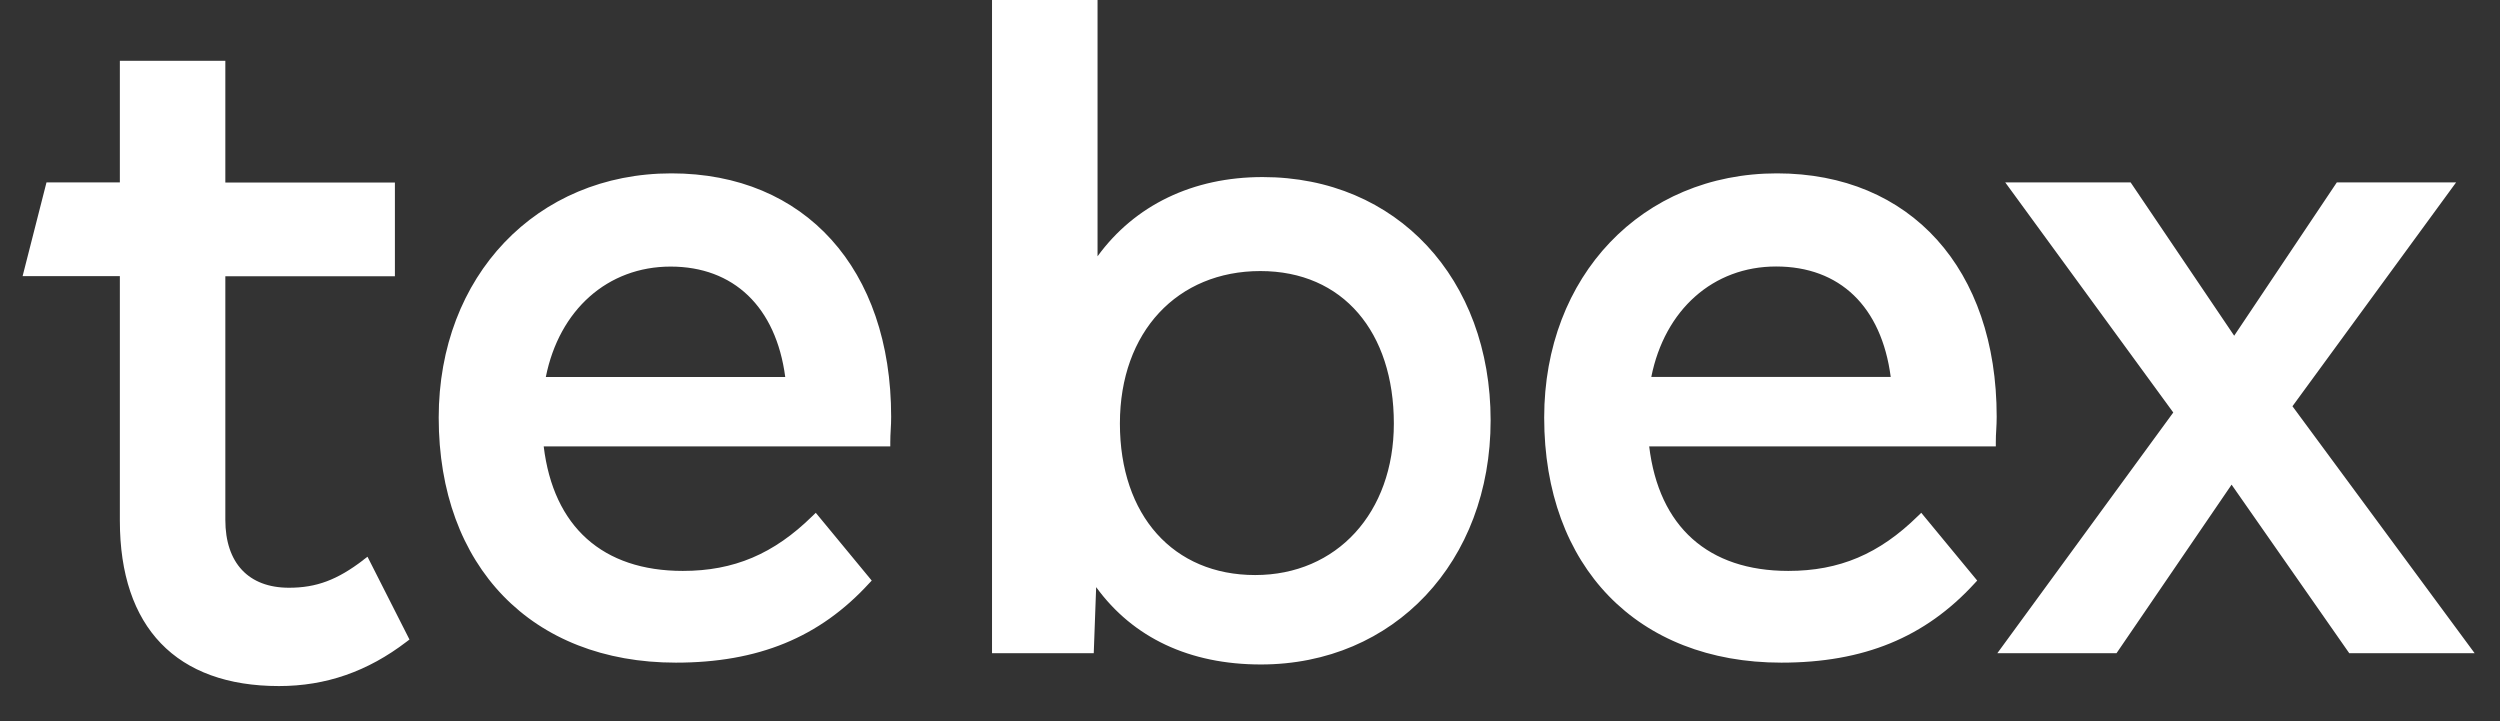<svg width="52" height="15" viewBox="0 0 52 15" fill="none" xmlns="http://www.w3.org/2000/svg">
<rect x="0" y="0" width="52" height="15" fill="#333333" stroke="none"/>
<path id="Union" fill-rule="evenodd" clip-rule="evenodd" d="M22.829 5.331C23.605 4.266 24.812 3.683 26.261 3.683H26.263C29.055 3.683 31.005 5.8 31.005 8.743C31.005 11.686 28.996 13.821 26.226 13.821C24.744 13.821 23.566 13.266 22.8 12.212L22.75 13.586H20.634V0H22.829V5.331ZM26.107 11.961C27.807 11.961 28.992 10.664 28.992 8.809C28.992 6.911 27.937 5.638 26.216 5.638C24.496 5.638 23.294 6.895 23.294 8.809C23.294 10.724 24.408 11.961 26.107 11.961ZM7.558 11.647C7.014 12.063 6.581 12.225 6.011 12.225C5.17 12.225 4.687 11.711 4.687 10.813V5.746H8.214V3.796H4.687V1.264H2.493V3.794H0.967L0.47 5.744H2.493V10.831C2.493 13.049 3.668 14.27 5.803 14.27C6.778 14.27 7.647 13.968 8.458 13.347L8.517 13.302L7.644 11.58L7.558 11.645V11.647ZM13.966 3.606C11.16 3.606 9.125 5.742 9.125 8.686C9.125 11.783 11.062 13.783 14.058 13.783C15.769 13.783 17.048 13.259 18.078 12.133L18.132 12.076L16.968 10.666L16.898 10.734C16.095 11.523 15.265 11.875 14.203 11.875C12.536 11.875 11.511 10.957 11.309 9.285H18.518V9.195C18.518 9.106 18.522 9.021 18.527 8.937C18.533 8.849 18.536 8.761 18.536 8.668C18.536 5.593 16.742 3.606 13.966 3.606ZM11.353 7.842C11.632 6.443 12.641 5.545 13.949 5.545C15.256 5.545 16.14 6.38 16.333 7.842H11.353ZM36.961 3.606C34.154 3.606 32.119 5.742 32.119 8.686C32.119 11.783 34.056 13.783 37.052 13.783C38.764 13.783 40.042 13.259 41.073 12.133L41.126 12.076L39.962 10.666L39.892 10.734C39.089 11.523 38.259 11.875 37.197 11.875C35.53 11.875 34.505 10.957 34.303 9.285H41.513V9.195C41.513 9.106 41.516 9.021 41.522 8.937C41.527 8.849 41.531 8.761 41.531 8.668C41.531 5.593 39.737 3.606 36.961 3.606ZM36.943 5.543C38.27 5.543 39.134 6.378 39.327 7.84H34.347C34.627 6.441 35.635 5.543 36.943 5.543ZM51.087 3.794L47.683 8.45L51.472 13.586H48.864L46.417 10.081L44.024 13.586H41.545L45.204 8.58L41.709 3.794H44.317L46.471 6.983L48.606 3.794H51.087Z" fill="white"/>
</svg>
